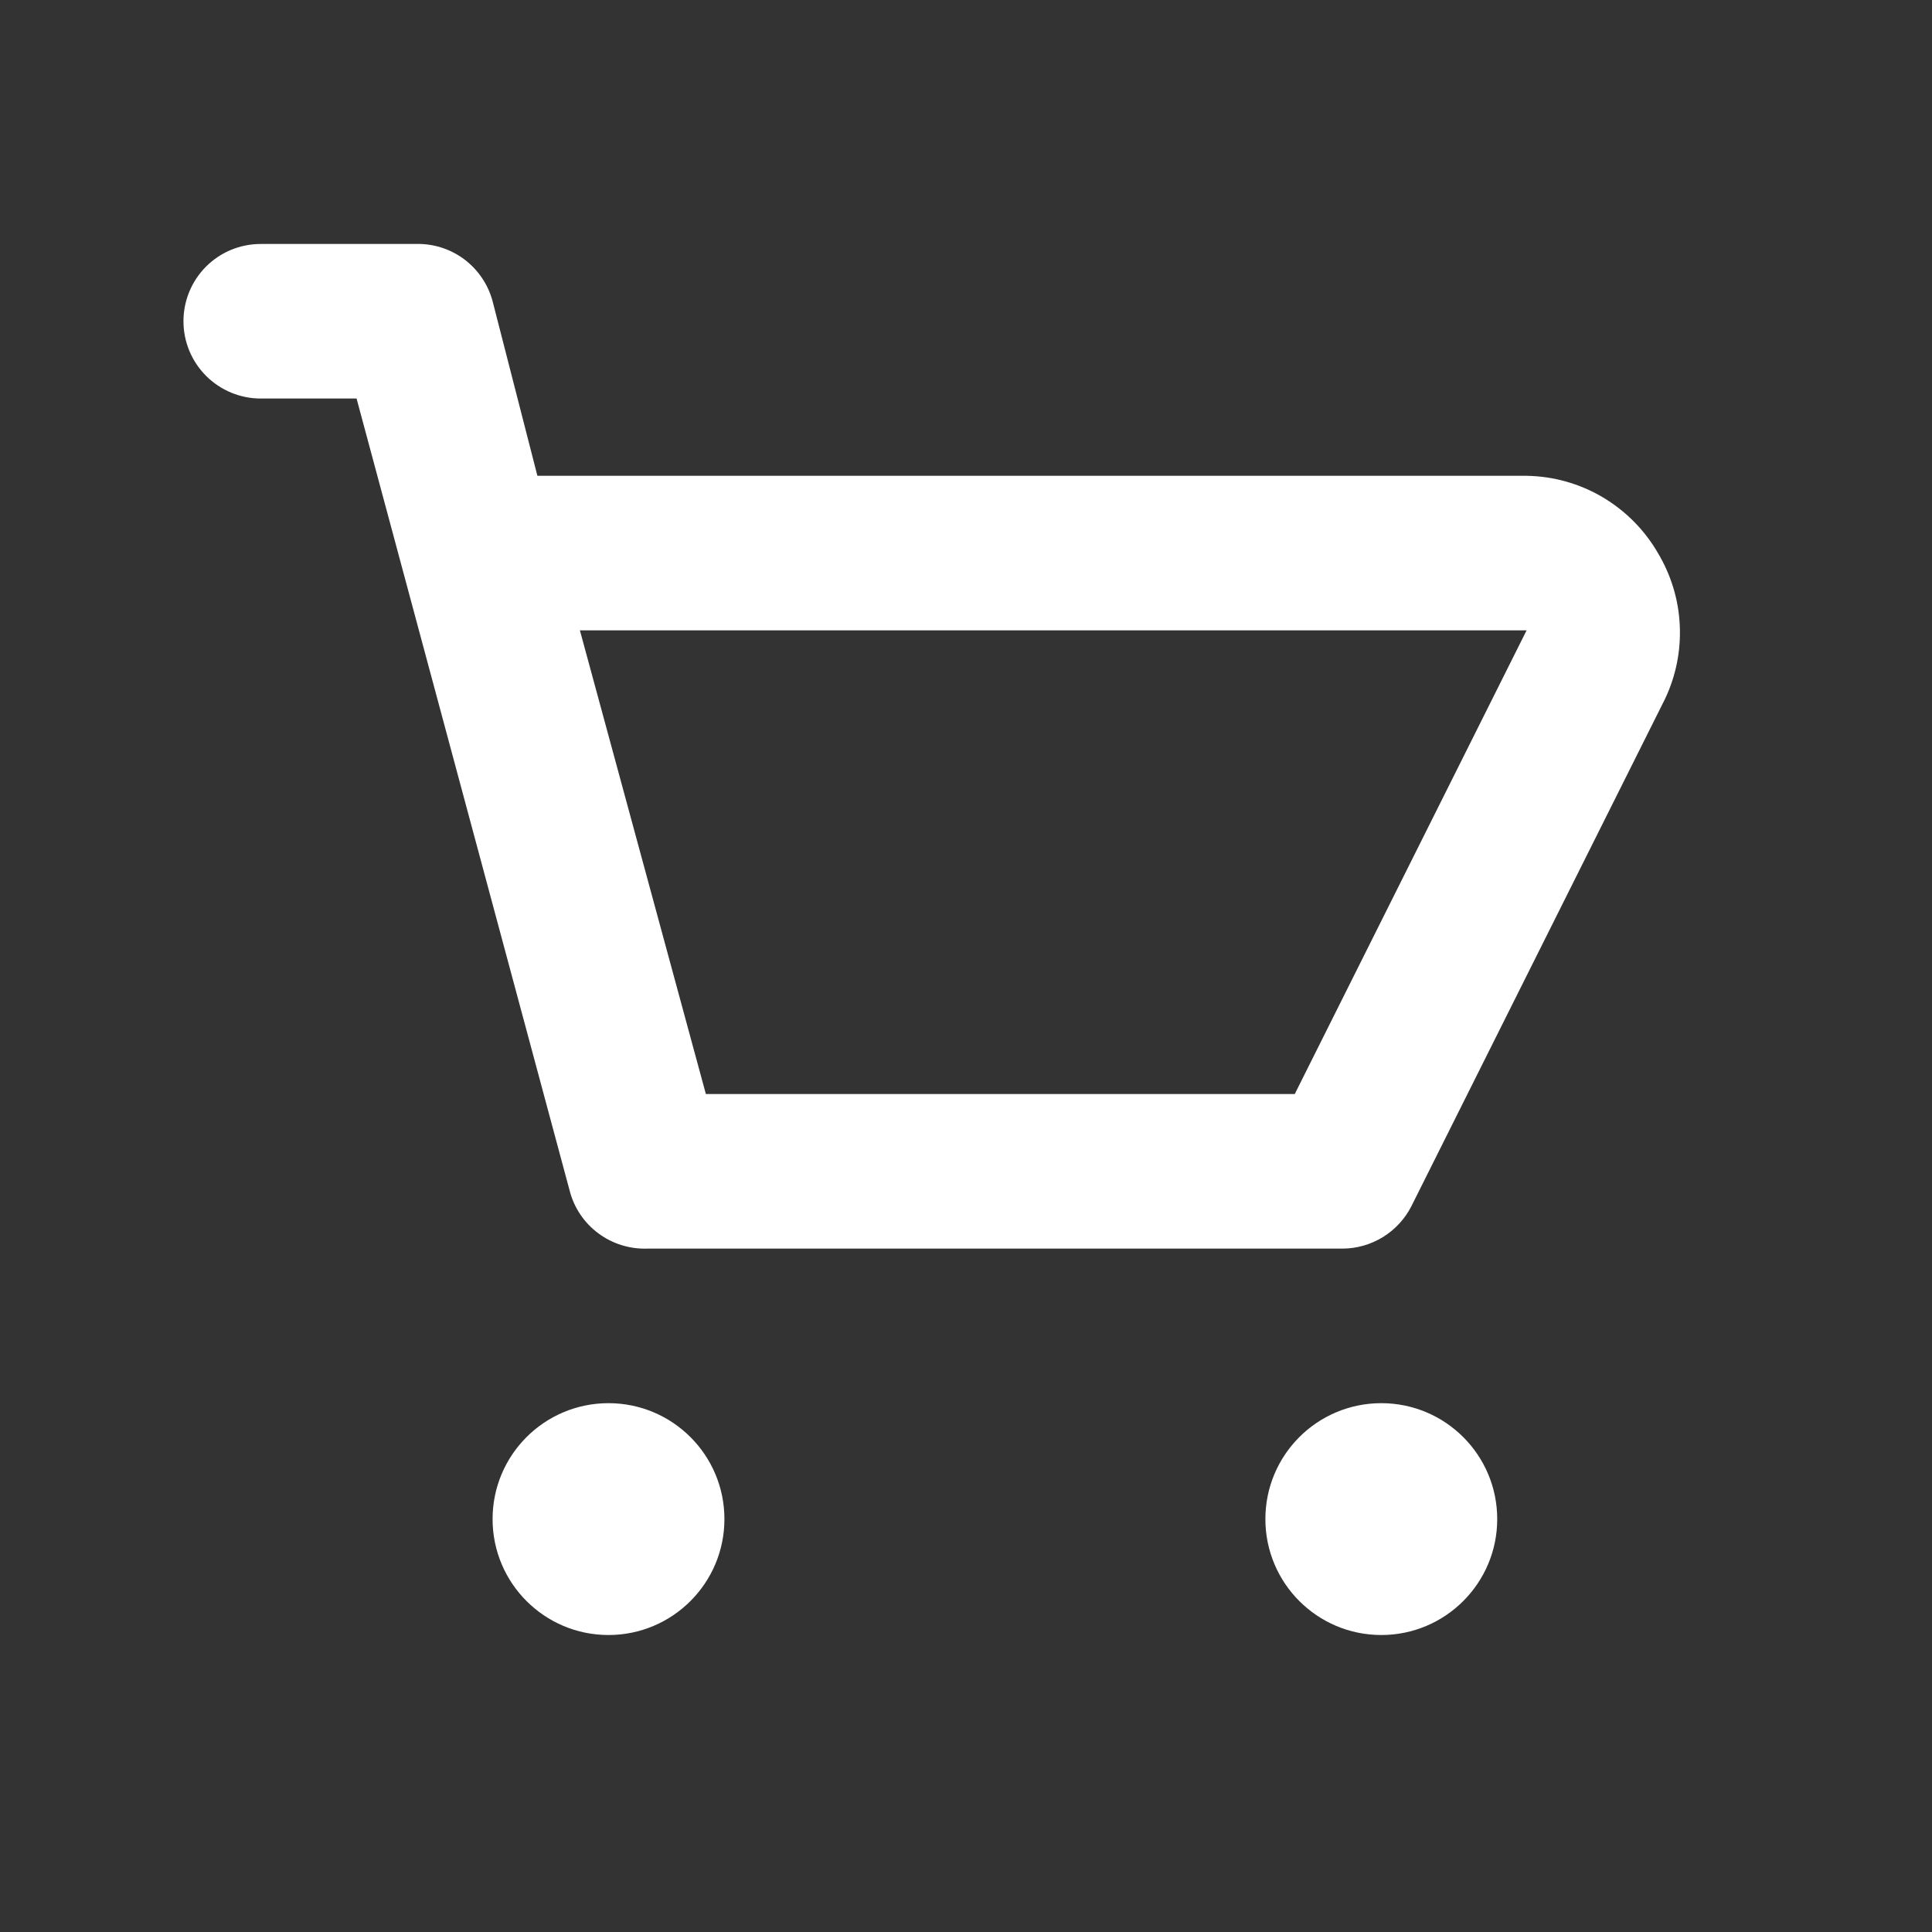 <svg width="25" height="25" viewBox="0 0 25 25" fill="none" xmlns="http://www.w3.org/2000/svg">
<rect x="0" y="0" width="25" height="25" fill="#333333" stroke="none"/>
<path d="M21.454 7.157C21.281 6.857 21.033 6.608 20.735 6.432C20.438 6.257 20.099 6.162 19.754 6.157H6.954L6.374 3.897C6.315 3.678 6.184 3.487 6.003 3.352C5.821 3.218 5.599 3.149 5.374 3.157H3.374C3.108 3.157 2.854 3.262 2.667 3.449C2.479 3.637 2.374 3.891 2.374 4.157C2.374 4.422 2.479 4.676 2.667 4.864C2.854 5.051 3.108 5.157 3.374 5.157H4.614L7.374 15.417C7.432 15.635 7.563 15.827 7.745 15.961C7.926 16.095 8.148 16.164 8.374 16.157H17.374C17.558 16.156 17.739 16.104 17.896 16.007C18.053 15.91 18.181 15.771 18.264 15.607L21.544 9.047C21.686 8.749 21.752 8.42 21.736 8.09C21.721 7.76 21.623 7.44 21.454 7.157ZM16.754 14.157H9.134L7.504 8.157H19.754L16.754 14.157Z" fill="white"/>
<path d="M7.874 21.157C8.702 21.157 9.374 20.485 9.374 19.657C9.374 18.828 8.702 18.157 7.874 18.157C7.045 18.157 6.374 18.828 6.374 19.657C6.374 20.485 7.045 21.157 7.874 21.157Z" fill="white"/>
<path d="M17.874 21.157C18.702 21.157 19.374 20.485 19.374 19.657C19.374 18.828 18.702 18.157 17.874 18.157C17.045 18.157 16.374 18.828 16.374 19.657C16.374 20.485 17.045 21.157 17.874 21.157Z" fill="white"/>
</svg>
